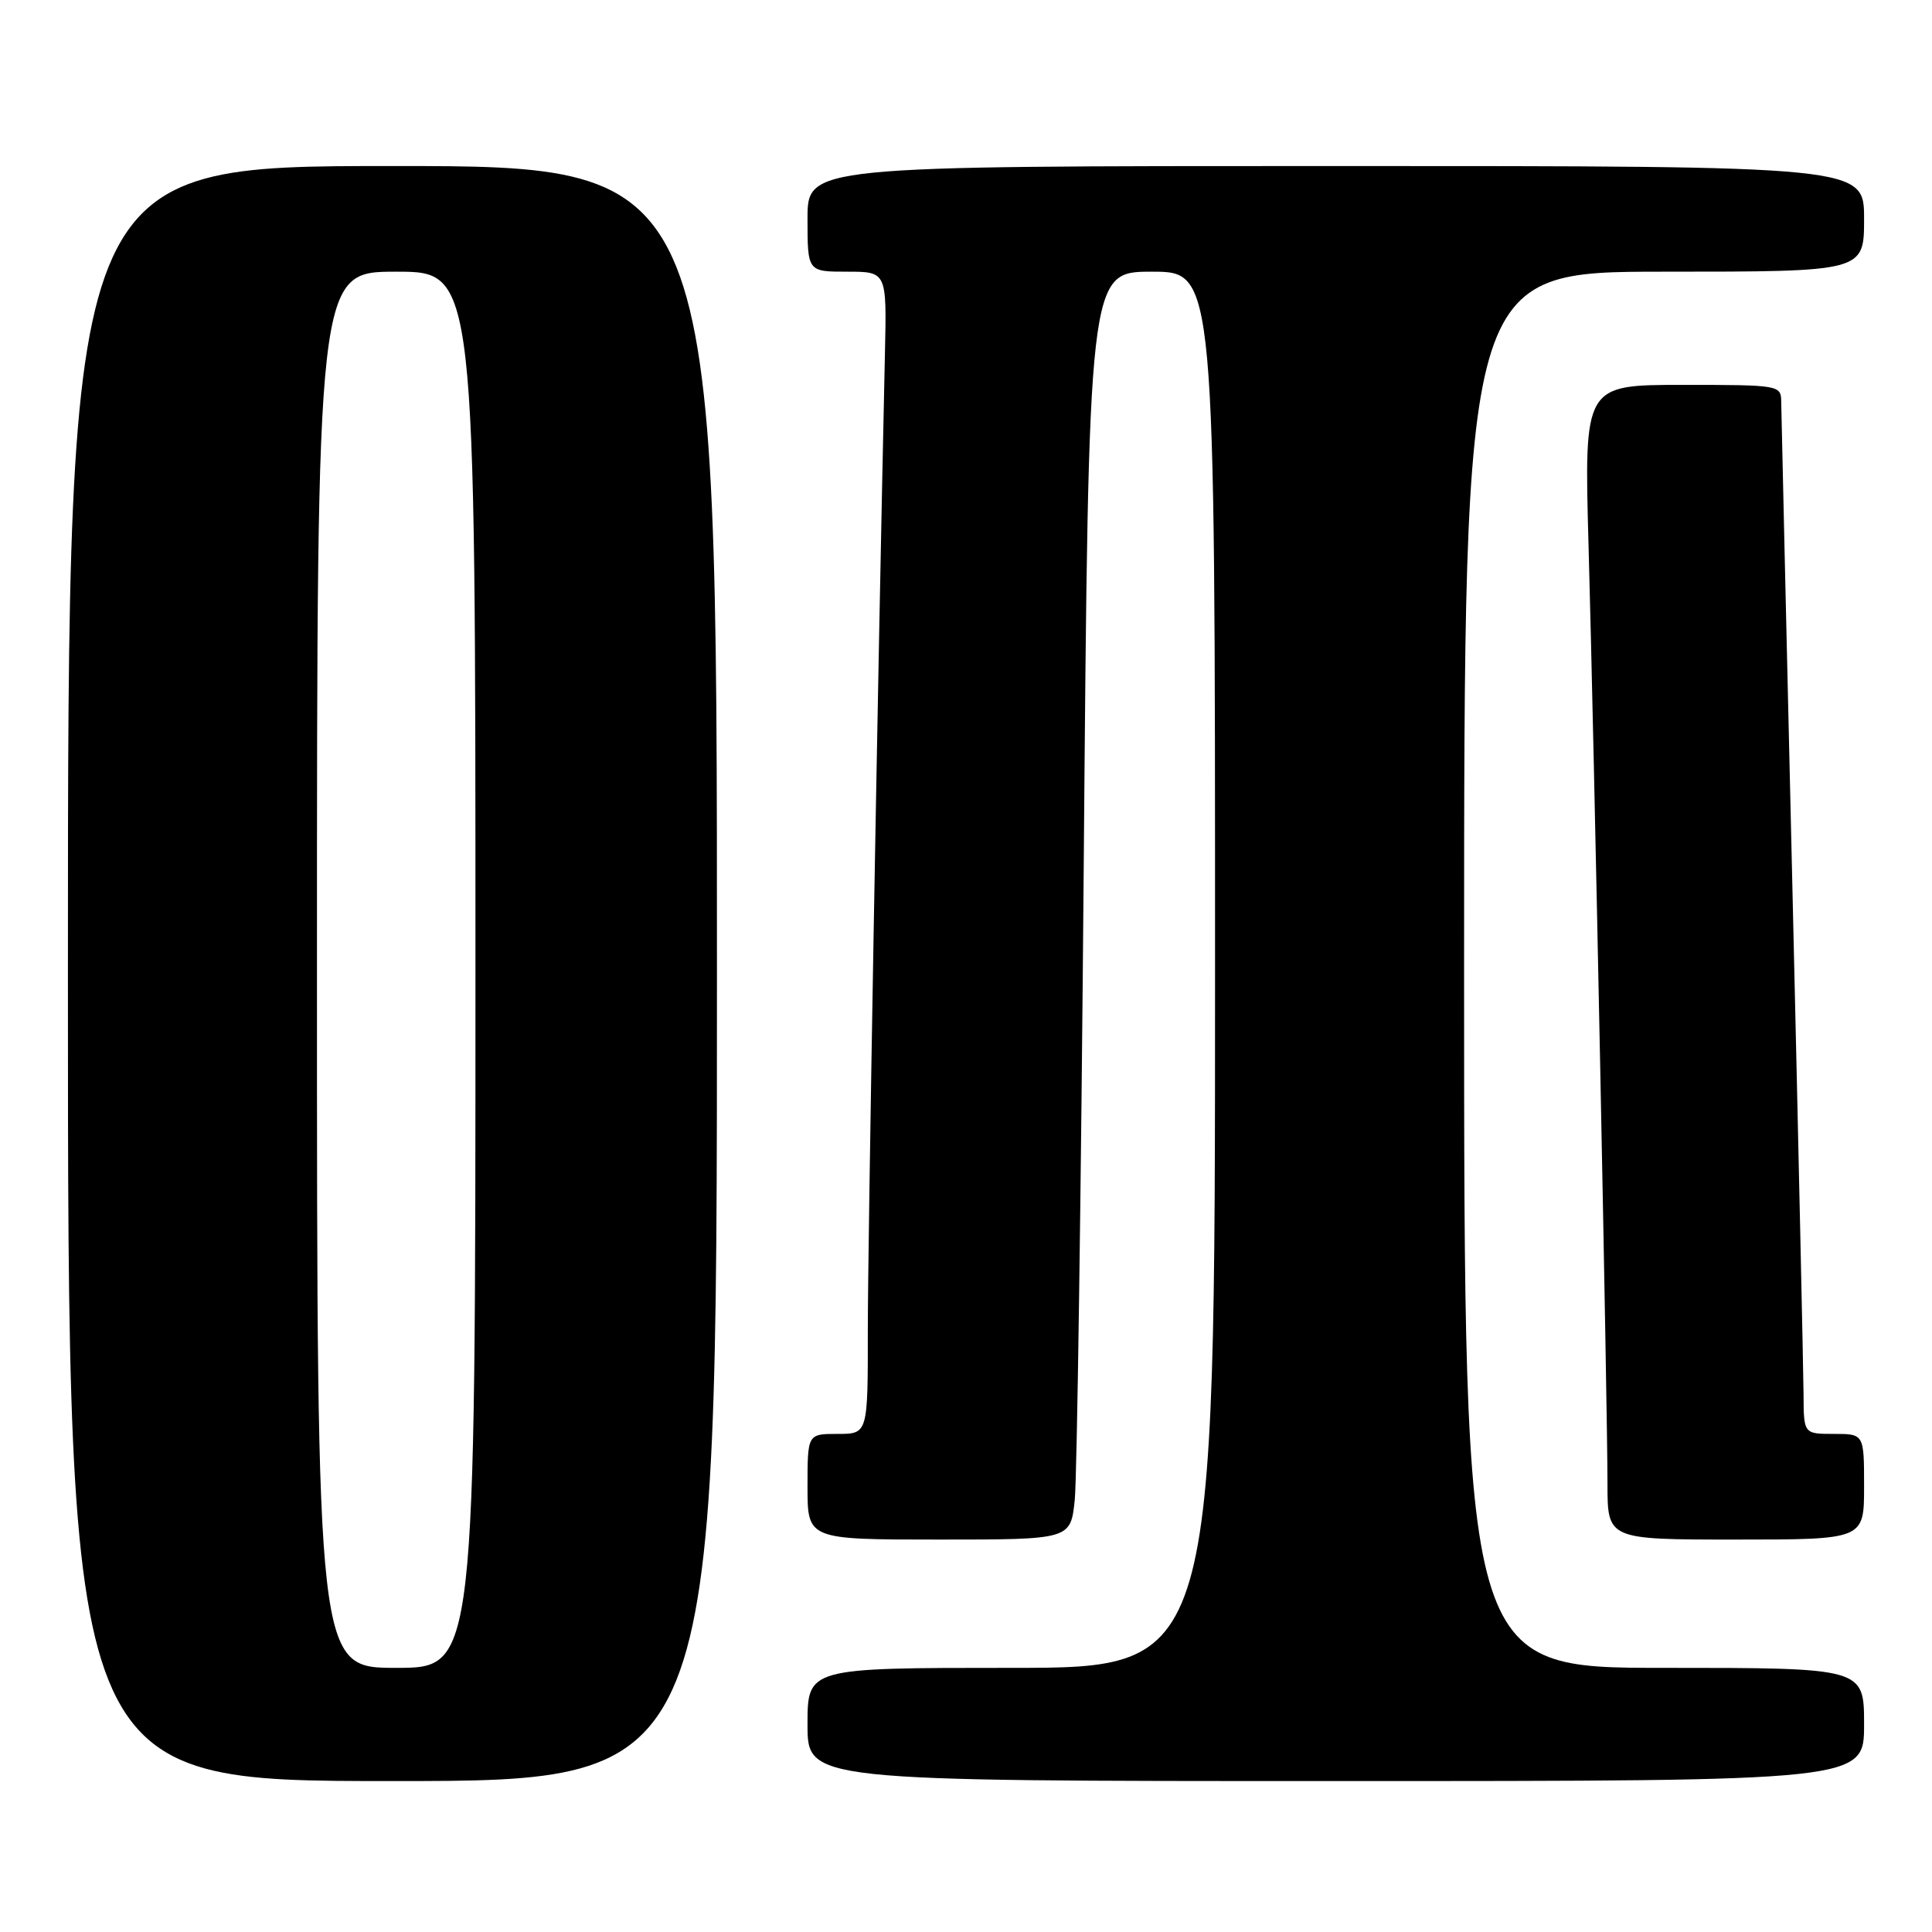 <?xml version="1.0" encoding="UTF-8" standalone="no"?>
<!DOCTYPE svg PUBLIC "-//W3C//DTD SVG 1.1//EN" "http://www.w3.org/Graphics/SVG/1.1/DTD/svg11.dtd" >
<svg xmlns="http://www.w3.org/2000/svg" xmlns:xlink="http://www.w3.org/1999/xlink" version="1.1" viewBox="0 0 256 256">
 <g >
 <path fill="currentColor"
d=" M 95.00 129.00 C 95.00 22.00 95.00 22.00 52.00 22.00 C 9.00 22.00 9.00 22.00 9.00 129.00 C 9.00 236.00 9.00 236.00 52.00 236.00 C 95.00 236.00 95.00 236.00 95.00 129.00 Z  M 247.00 228.50 C 247.00 221.00 247.00 221.00 220.50 221.00 C 194.00 221.00 194.00 221.00 194.00 128.50 C 194.00 36.00 194.00 36.00 220.50 36.00 C 247.00 36.00 247.00 36.00 247.00 29.00 C 247.00 22.00 247.00 22.00 177.00 22.00 C 107.00 22.00 107.00 22.00 107.00 29.00 C 107.00 36.00 107.00 36.00 112.25 36.00 C 117.50 36.00 117.50 36.00 117.26 46.75 C 116.29 90.56 114.99 164.92 114.99 176.25 C 115.00 190.00 115.00 190.00 111.00 190.00 C 107.00 190.00 107.00 190.00 107.00 197.00 C 107.00 204.00 107.00 204.00 124.43 204.00 C 141.86 204.00 141.86 204.00 142.41 198.75 C 142.71 195.86 143.25 158.06 143.60 114.75 C 144.24 36.00 144.24 36.00 152.62 36.00 C 161.00 36.00 161.00 36.00 161.00 128.50 C 161.00 221.00 161.00 221.00 134.00 221.00 C 107.00 221.00 107.00 221.00 107.00 228.50 C 107.00 236.00 107.00 236.00 177.00 236.00 C 247.00 236.00 247.00 236.00 247.00 228.50 Z  M 247.00 197.00 C 247.00 190.00 247.00 190.00 243.00 190.00 C 239.00 190.00 239.00 190.00 238.98 184.75 C 238.96 181.86 238.30 151.60 237.50 117.50 C 236.70 83.40 236.04 54.49 236.02 53.25 C 236.00 51.03 235.81 51.00 222.95 51.00 C 209.90 51.00 209.90 51.00 210.49 72.25 C 211.23 98.84 213.00 186.70 213.00 196.61 C 213.00 204.00 213.00 204.00 230.00 204.00 C 247.00 204.00 247.00 204.00 247.00 197.00 Z  M 42.00 128.50 C 42.00 36.00 42.00 36.00 52.50 36.00 C 63.00 36.00 63.00 36.00 63.00 128.50 C 63.00 221.00 63.00 221.00 52.50 221.00 C 42.00 221.00 42.00 221.00 42.00 128.50 Z "/>
</g>
</svg>